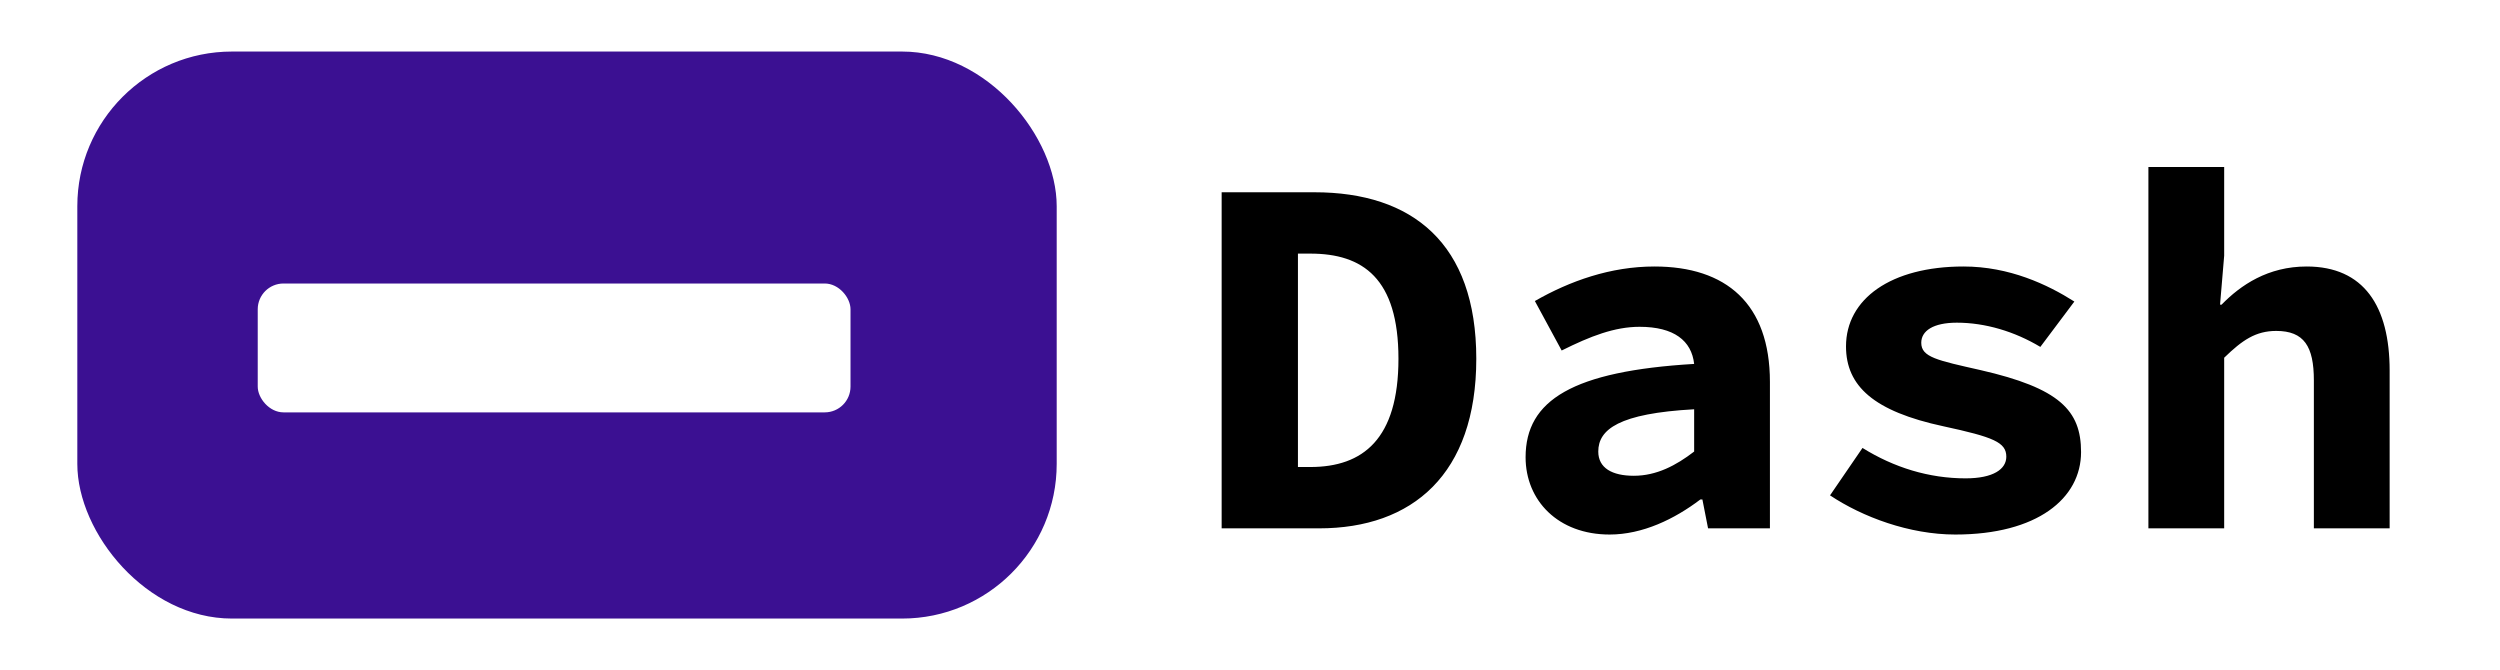 <svg width="97" height="26" viewBox="0 0 97 26" fill="none" xmlns="http://www.w3.org/2000/svg">
<rect width="97" height="26" fill="white"/>
<rect x="3" y="2" width="38" height="22" rx="6" fill="#3B1092"/>
<path d="M47.4 20.5V7.46H51C54.8 7.46 57.28 9.44 57.28 13.92C57.28 18.4 54.8 20.5 51.18 20.5H47.4ZM50.36 18.12H50.84C52.88 18.12 54.26 17.04 54.26 13.92C54.26 10.8 52.88 9.84 50.84 9.84H50.36V18.12ZM62.453 20.74C60.453 20.74 59.193 19.42 59.193 17.74C59.193 15.52 61.033 14.4 65.733 14.12C65.633 13.22 64.953 12.68 63.613 12.68C62.653 12.68 61.713 13.04 60.593 13.6L59.553 11.68C60.913 10.9 62.493 10.34 64.193 10.34C66.973 10.34 68.673 11.78 68.673 14.82V20.5H66.273L66.053 19.38H65.973C64.973 20.14 63.733 20.74 62.453 20.74ZM63.393 18.46C64.273 18.46 65.033 18.06 65.733 17.52V15.88C62.813 16.04 62.013 16.66 62.013 17.52C62.013 18.16 62.553 18.46 63.393 18.46ZM75.865 20.74C74.085 20.74 72.265 20.06 71.005 19.22L72.265 17.38C73.485 18.14 74.845 18.56 76.265 18.56C77.345 18.56 77.845 18.2 77.845 17.72C77.845 17.16 77.345 16.96 75.405 16.54C72.705 15.96 71.625 14.98 71.625 13.44C71.625 11.6 73.365 10.34 76.185 10.34C77.965 10.34 79.445 11.04 80.485 11.7L79.165 13.46C78.165 12.86 77.025 12.52 75.925 12.52C75.005 12.52 74.545 12.84 74.545 13.3C74.545 13.86 75.165 13.98 76.845 14.36C79.905 15.06 80.745 15.92 80.745 17.54C80.745 19.34 79.045 20.74 75.865 20.74ZM83.358 20.5V6.48H86.298V9.92L86.138 11.82H86.198C86.938 11.06 87.998 10.34 89.498 10.34C91.718 10.34 92.718 11.88 92.718 14.38V20.5H89.778V14.76C89.778 13.44 89.398 12.84 88.318 12.84C87.518 12.84 86.998 13.2 86.298 13.88V20.5H83.358Z" fill="black"/>
<rect x="10" y="11" width="23" height="5" rx="1" fill="white"/>
</svg>
